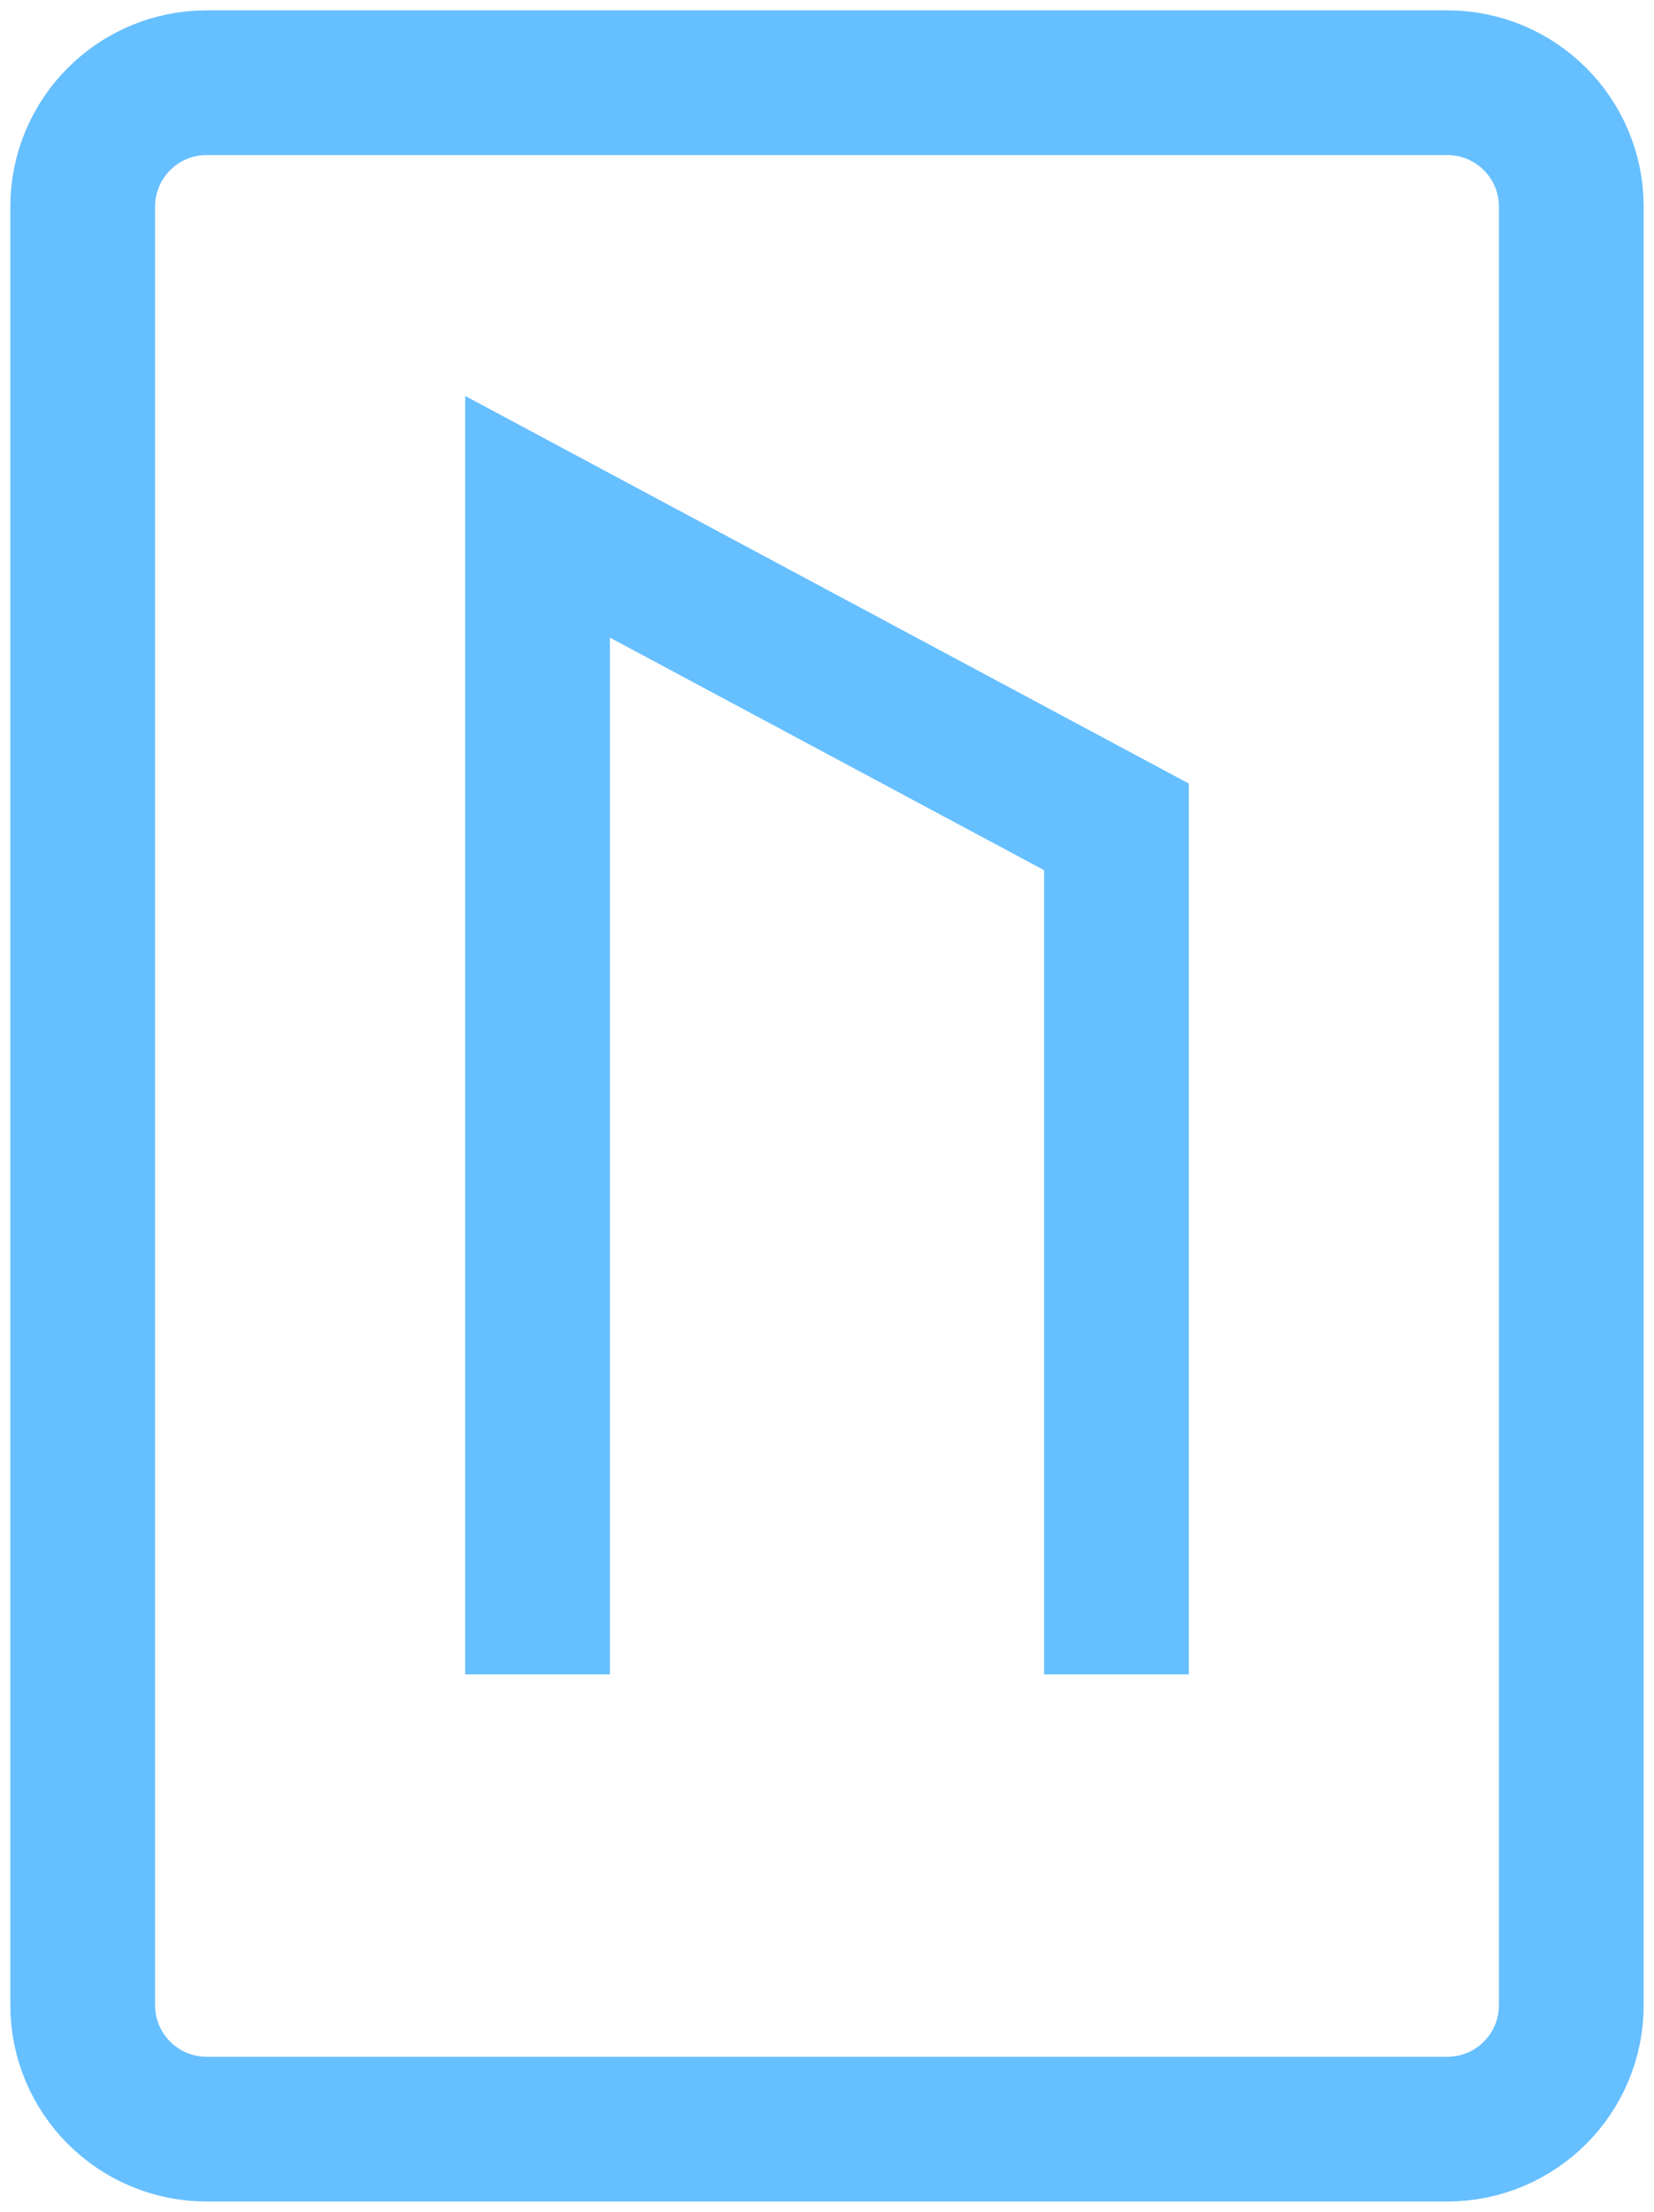 <svg width="80" height="107" viewBox="0 0 80 107" fill="none" xmlns="http://www.w3.org/2000/svg">
<path d="M26 81V25L54 40V81M10 103H70C73.314 103 76 100.314 76 97V10C76 6.686 73.314 4 70 4H10C6.686 4 4 6.686 4 10V97C4 100.314 6.686 103 10 103Z" stroke="#66BFFF" stroke-width="7"/>
</svg>
